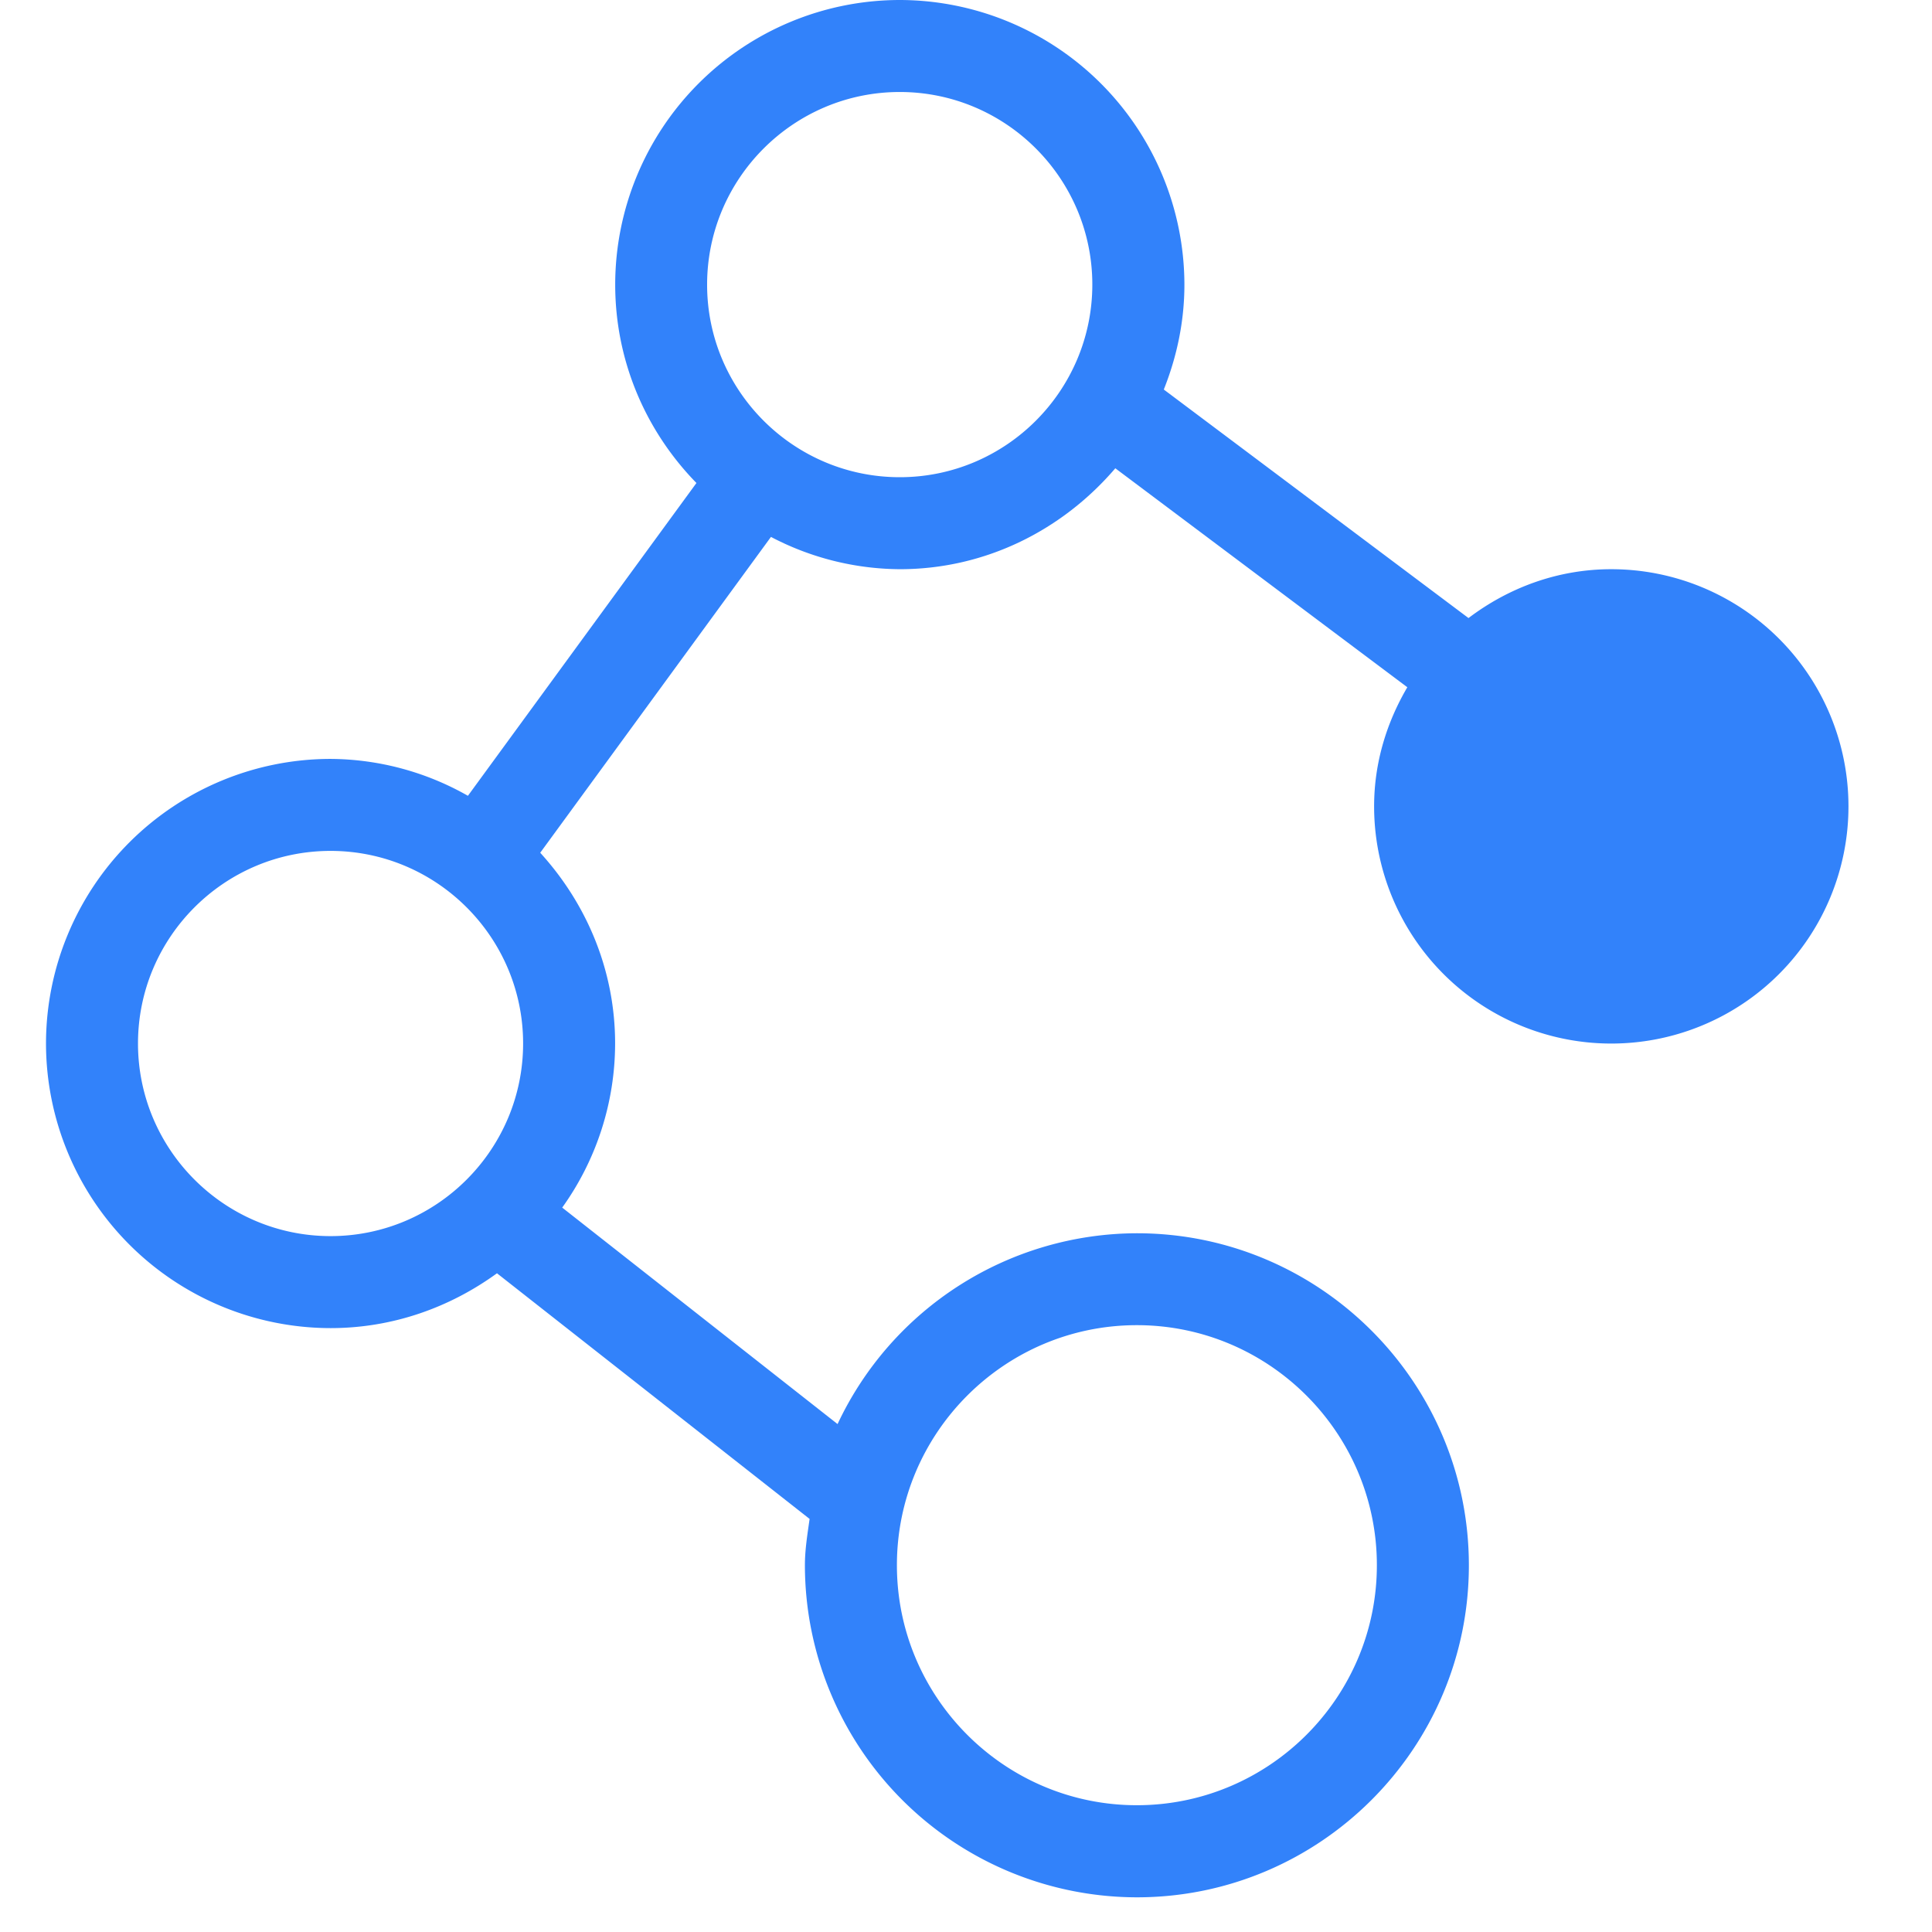 <?xml version="1.0" standalone="no"?><!DOCTYPE svg PUBLIC "-//W3C//DTD SVG 1.1//EN" "http://www.w3.org/Graphics/SVG/1.1/DTD/svg11.dtd"><svg t="1679045414273" class="icon" viewBox="0 0 1024 1024" version="1.1" xmlns="http://www.w3.org/2000/svg" p-id="79748" xmlns:xlink="http://www.w3.org/1999/xlink" width="64" height="64"><path d="M854.016 301.69c-28.526 0-54.565 9.899-75.678 25.892l-161.5-121.124c6.876-17.262 10.923-35.938 10.923-55.589A151.113 151.113 0 0 0 476.89 0a150.967 150.967 0 0 0-150.82 150.82c0 40.912 16.481 77.97 43.057 105.18L248.003 421.79a148.724 148.724 0 0 0-72.801-19.553A150.967 150.967 0 0 0 24.38 553.057a151.016 151.016 0 0 0 150.82 150.87c33.012 0 63.293-10.972 88.21-29.062l165.694 130.194c-1.122 8.095-2.487 16.14-2.487 24.576a176.177 176.177 0 0 0 175.933 175.982c97.036 0 175.982-78.946 175.982-175.982S699.587 653.653 602.55 653.653a175.787 175.787 0 0 0-158.623 101.133L297.984 640.049a149.553 149.553 0 0 0 28.038-86.991c0-39.01-15.262-74.265-39.692-101.084l122.295-167.4a148.724 148.724 0 0 0 68.266 17.116c45.885 0 86.504-21.065 114.25-53.492l154.77 116.053c-10.923 18.627-17.603 39.985-17.603 63.147A125.708 125.708 0 1 0 854.016 301.69zM602.551 702.366c70.12 0 127.22 57.1 127.22 127.22s-57.1 127.22-127.22 127.22-127.171-57.1-127.171-127.22 57.051-127.22 127.17-127.22zM73.143 553.058c0-56.272 45.787-102.06 102.059-102.06s102.058 45.788 102.058 102.06-45.787 102.107-102.058 102.107-102.06-45.836-102.06-102.107z m403.748-300.13c-56.27 0-102.107-45.787-102.107-102.059S420.62 48.762 476.891 48.762s102.06 45.787 102.06 102.059-45.788 102.107-102.06 102.107z" fill="#3282FA" p-id="79749"></path></svg>